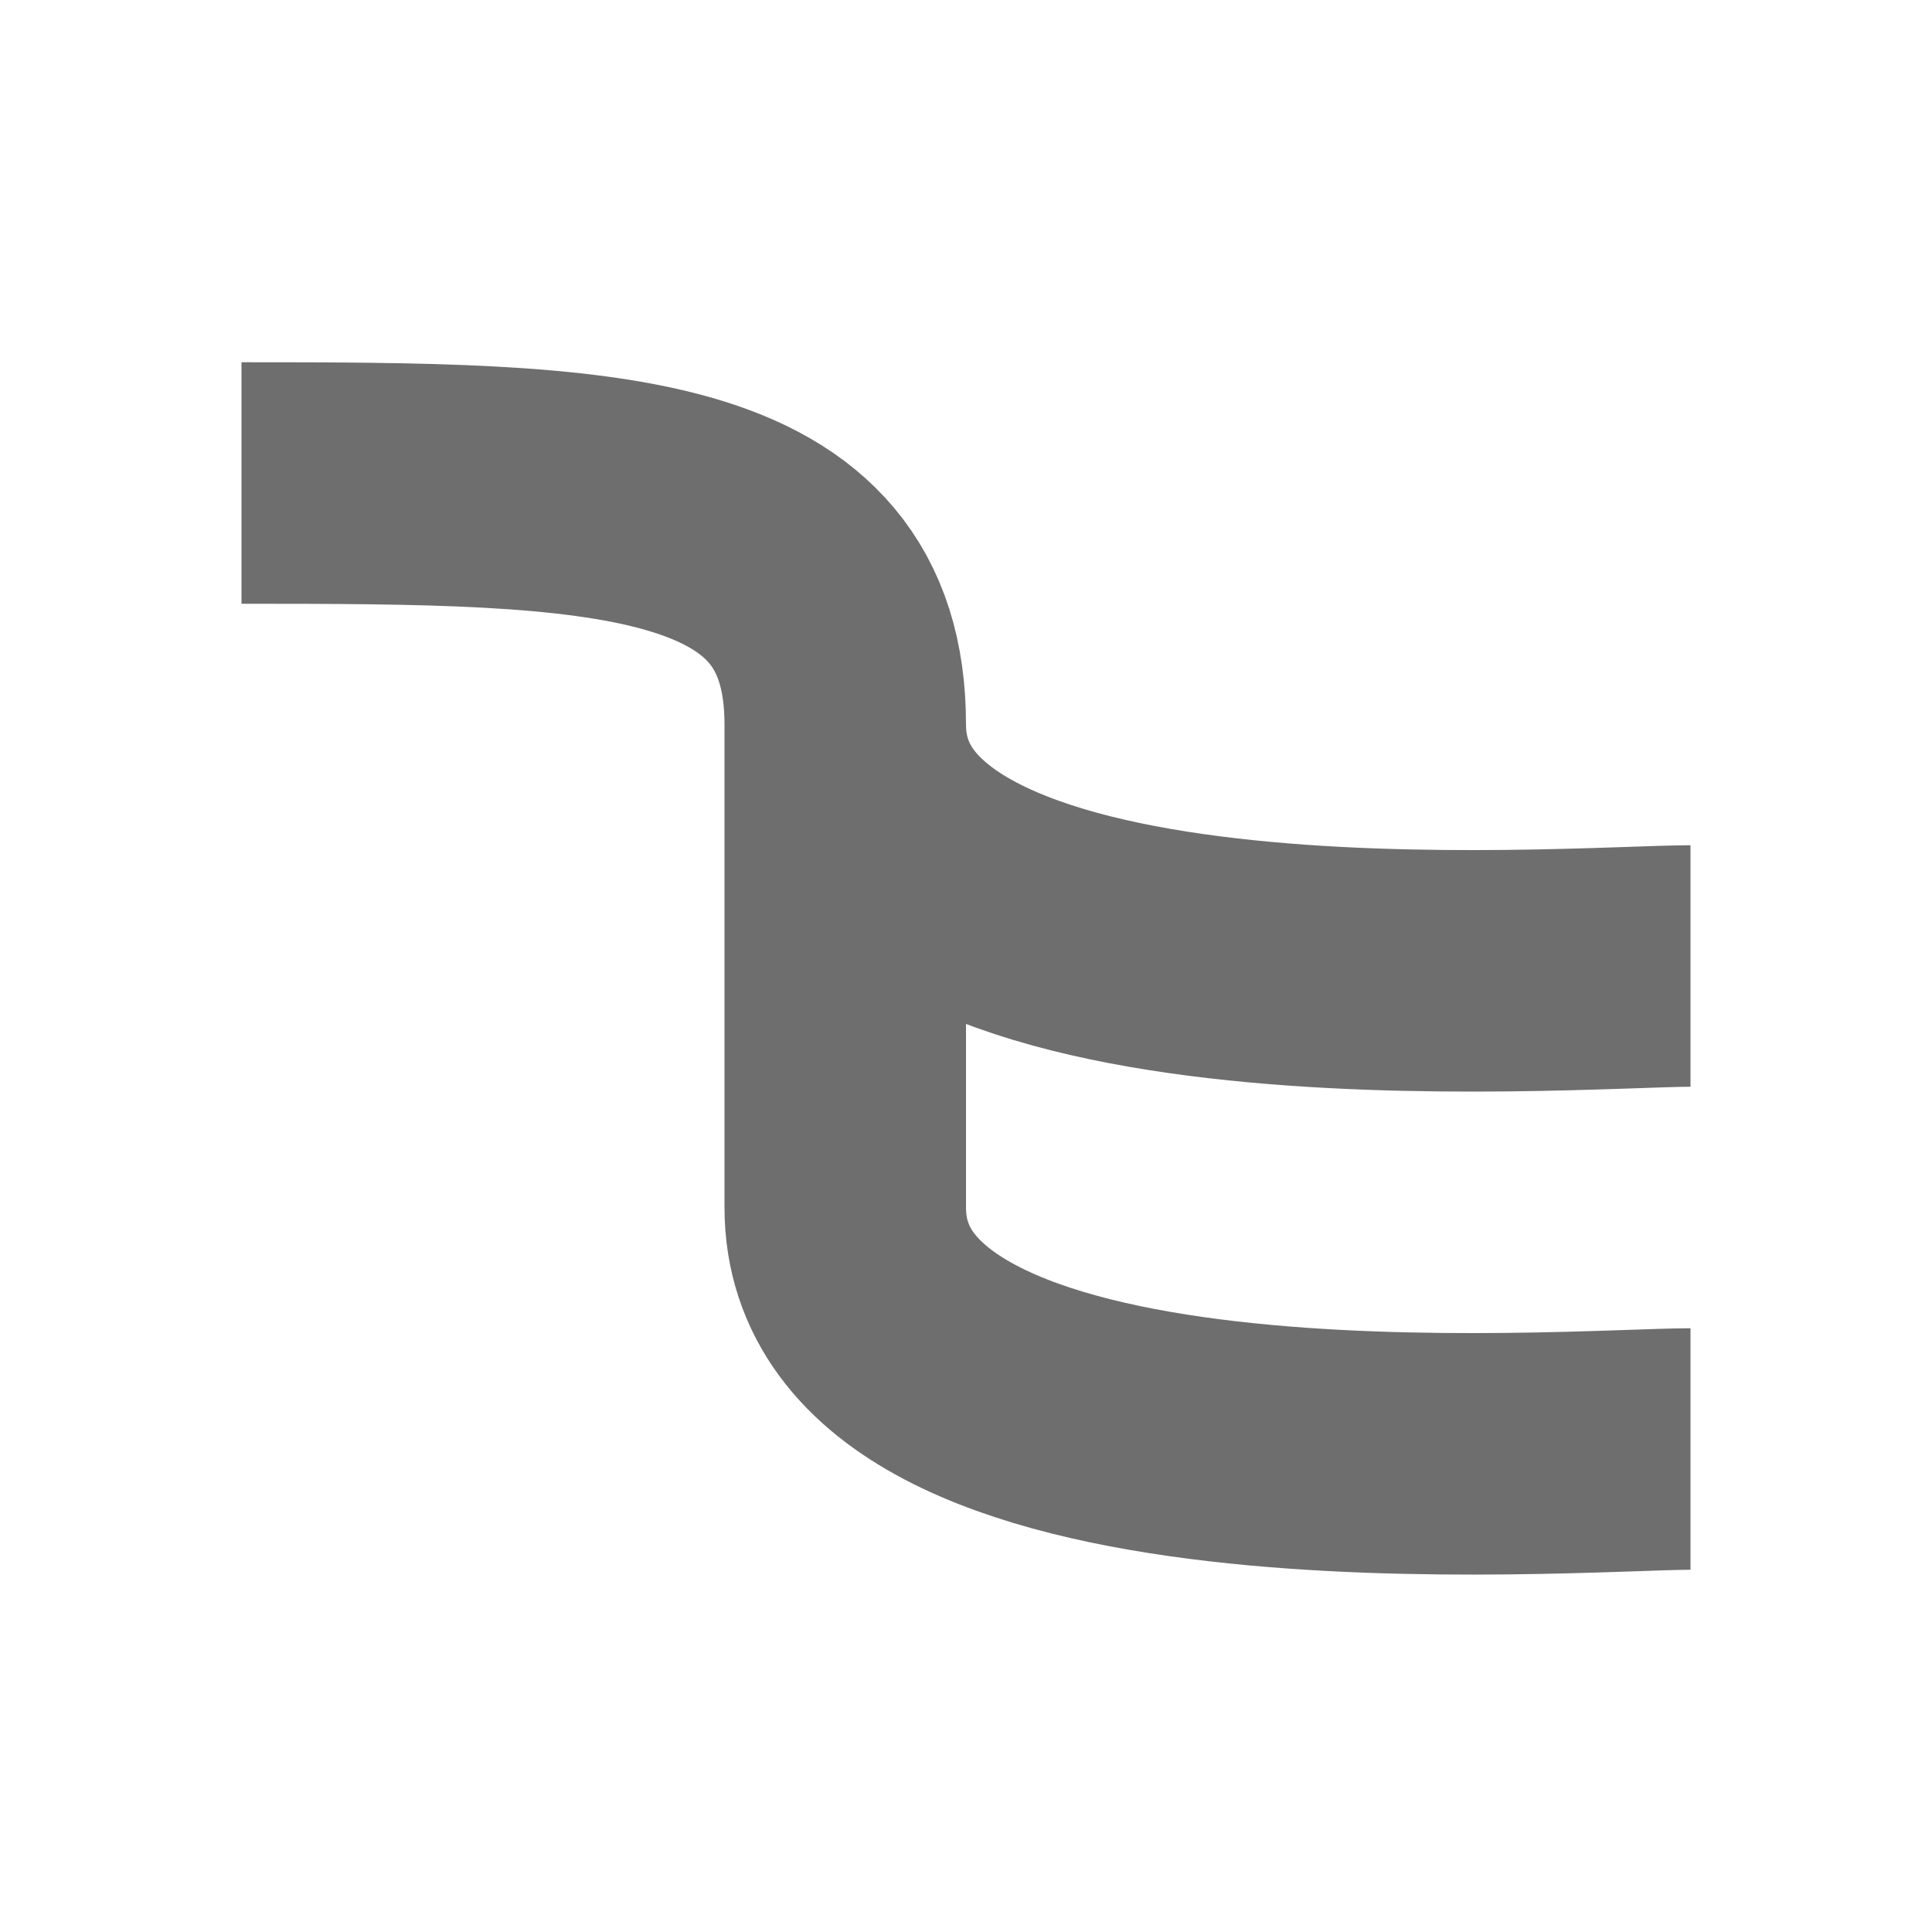 <svg xmlns="http://www.w3.org/2000/svg" id="svg2" width="16" height="16" version="1.1">
 <path style="fill:none;stroke:#6e6e6e;stroke-width:2;stroke-linecap:butt;stroke-linejoin:round;stroke-miterlimit:4;stroke-dasharray:none;stroke-opacity:1" d="m 7,6 c 0,2.496 6,2 7,2 M 2,4 c 3,0 5,0.018 5,2 v 4 c 0,2.496 6,2 7,2"/>
</svg>
